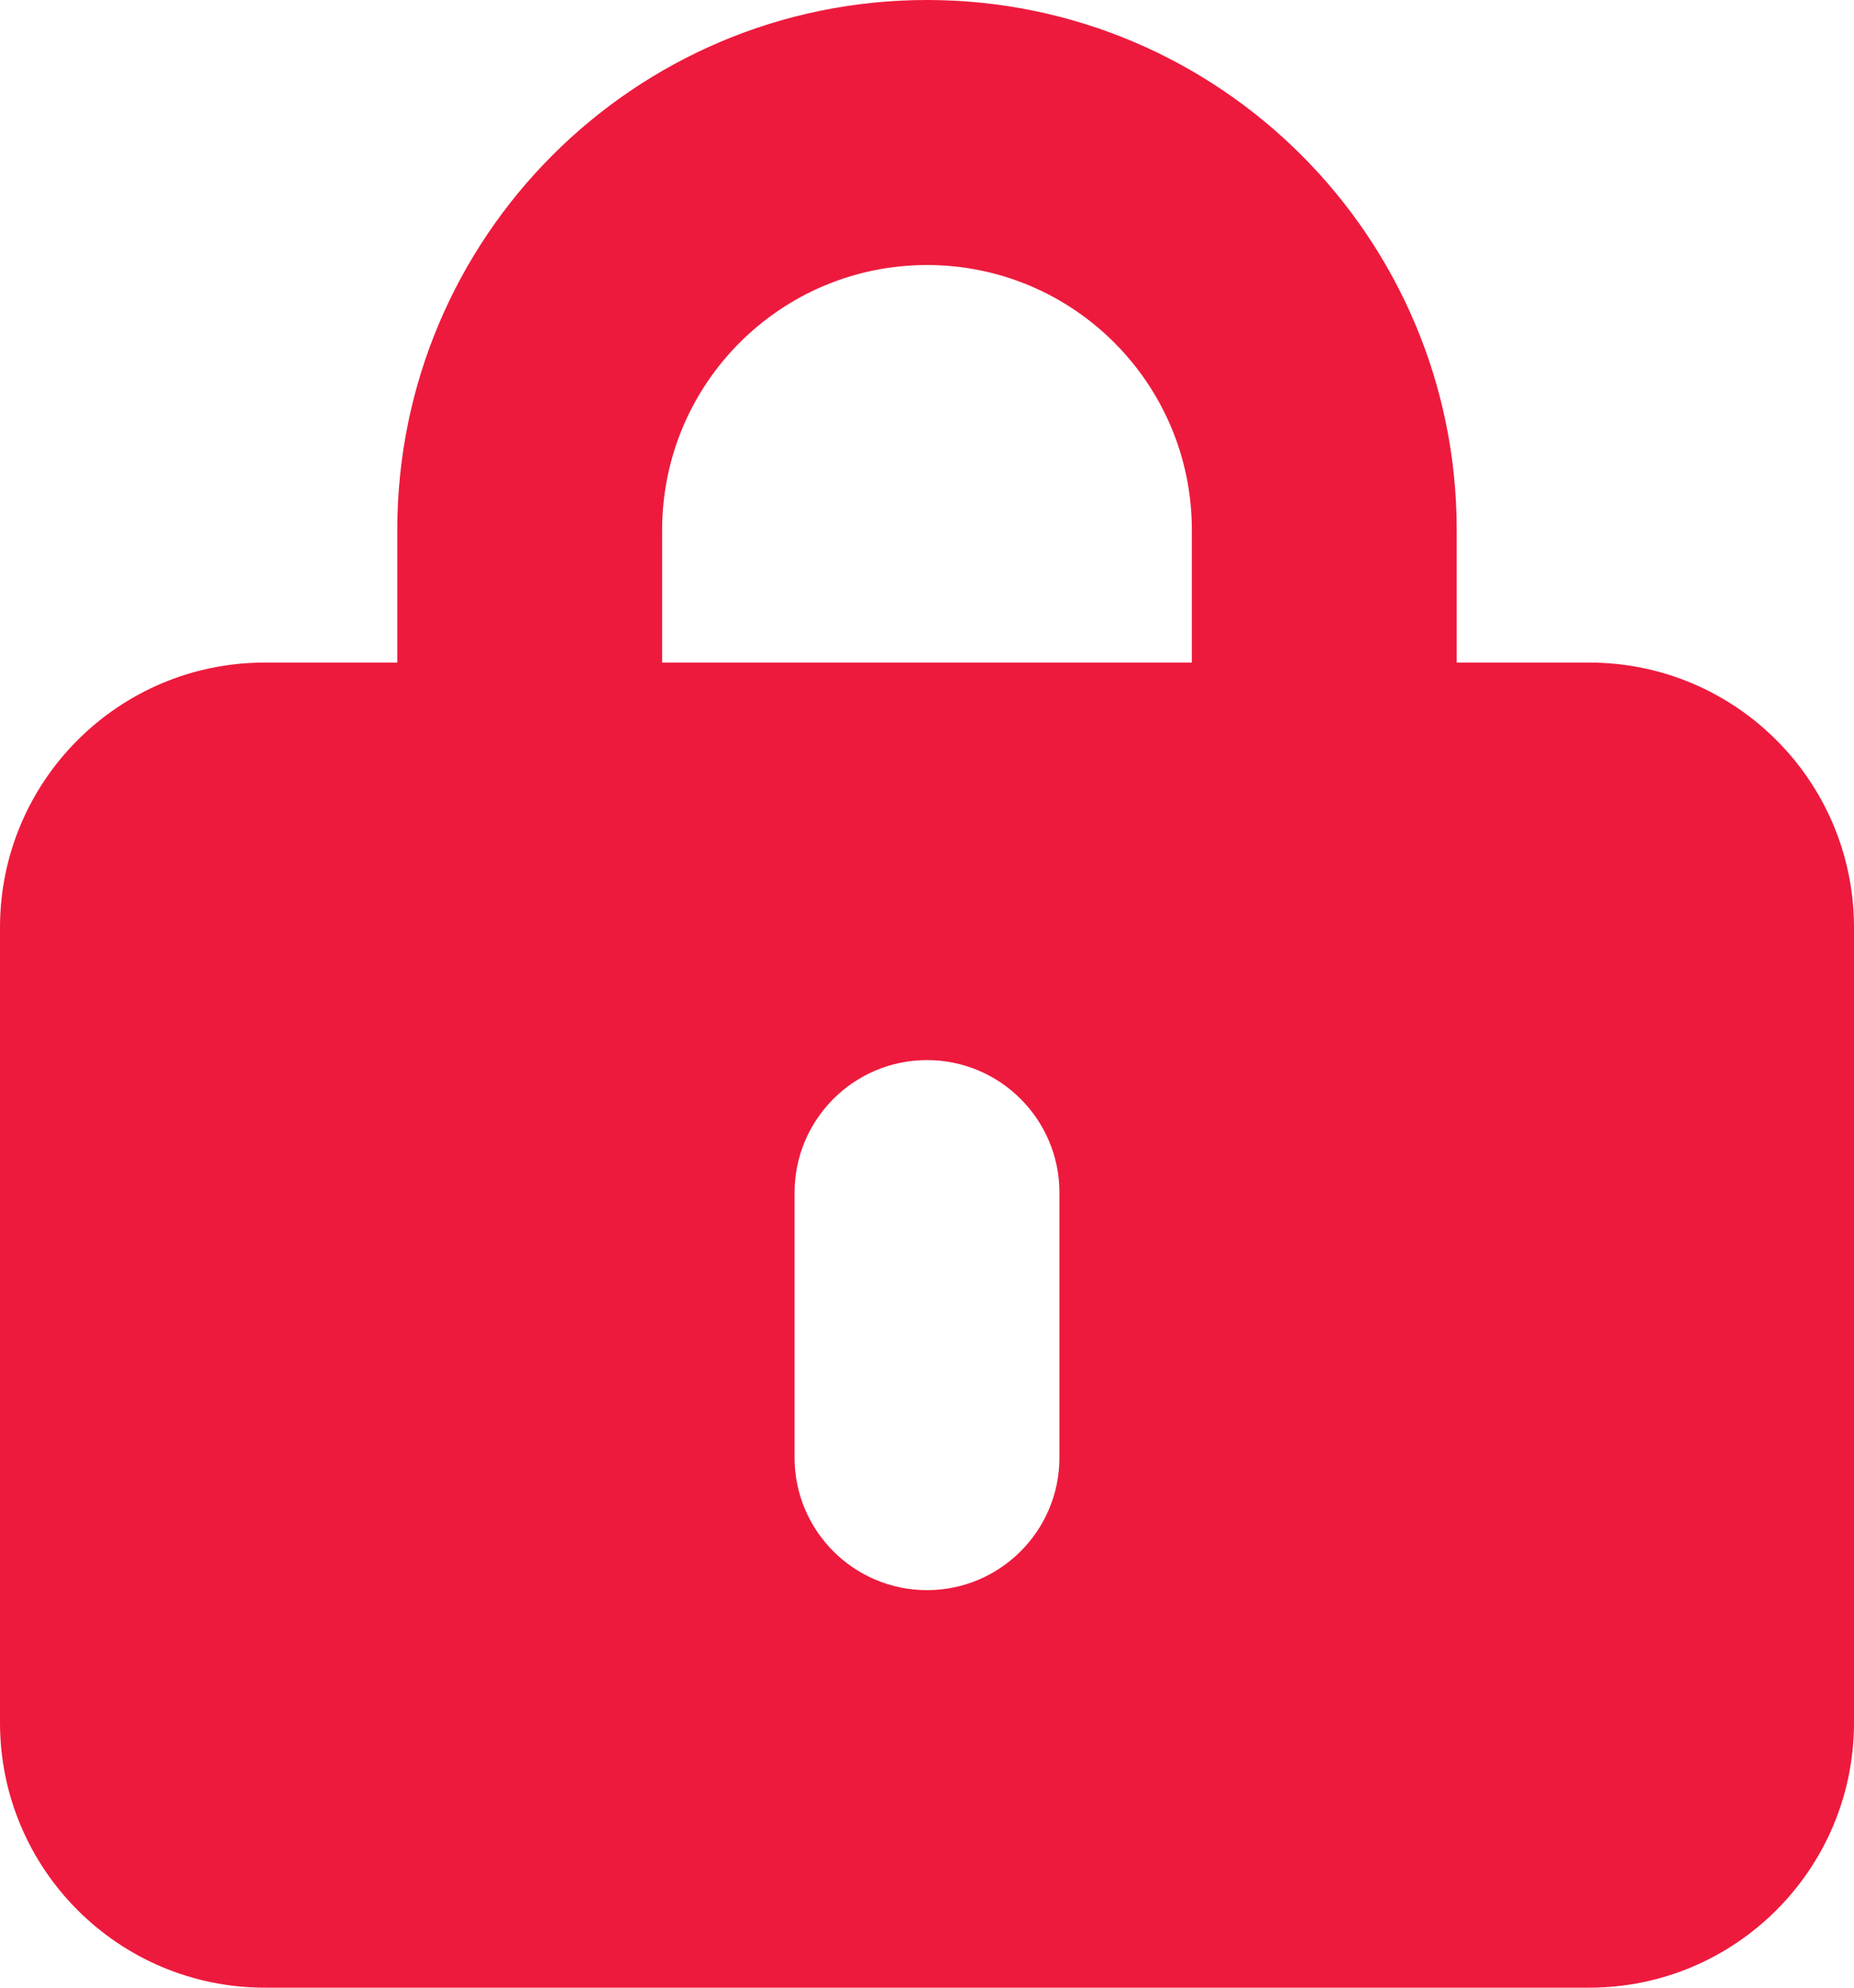 <svg width="14" height="15" viewBox="0 0 14 15" fill="none" xmlns="http://www.w3.org/2000/svg">
<path fill-rule="evenodd" clip-rule="evenodd" d="M3 4V5H2C0.895 5 0 5.895 0 7V13C0 14.105 0.895 15 2 15H12C13.105 15 14 14.105 14 13V7C14 5.895 13.105 5 12 5H11V4C11 1.791 9.209 0 7 0C4.791 0 3 1.791 3 4ZM7 2C5.895 2 5 2.895 5 4V5H9V4C9 2.895 8.105 2 7 2ZM7 8C6.448 8 6 8.448 6 9V11C6 11.552 6.448 12 7 12C7.552 12 8 11.552 8 11V9C8 8.448 7.552 8 7 8Z" fill="#ED1A3D"/>
</svg>
